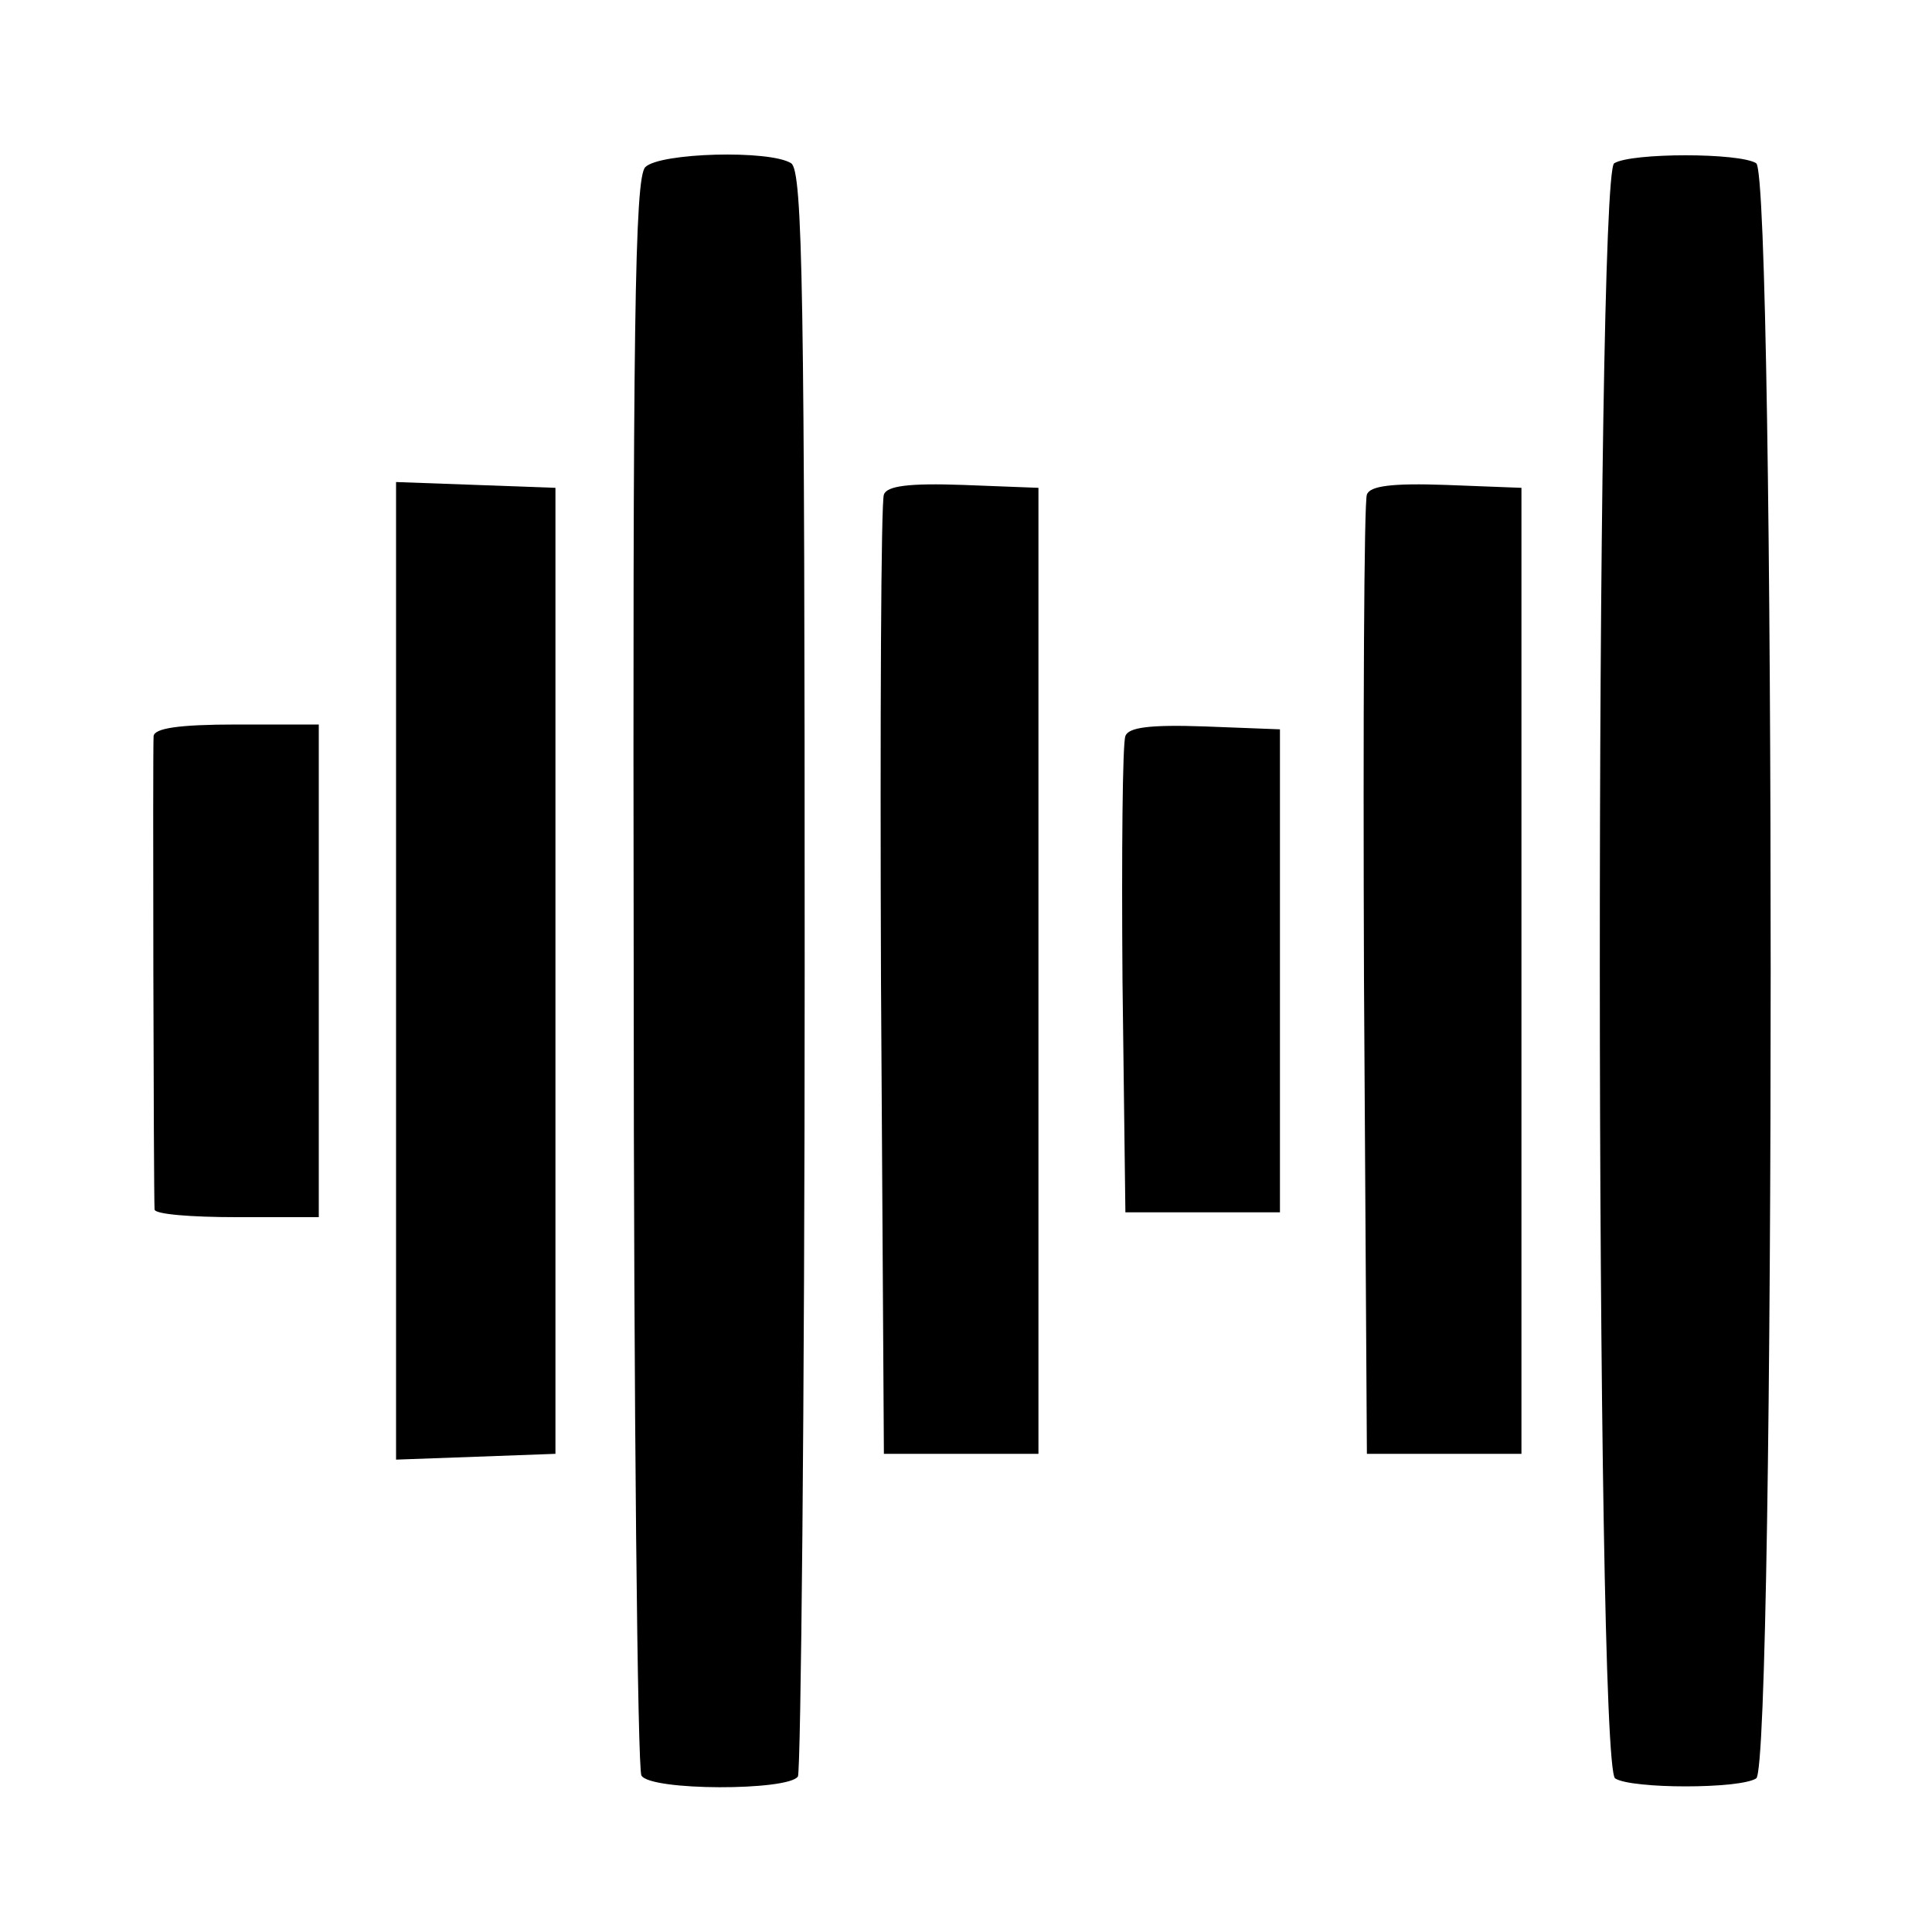 <?xml version="1.0" standalone="no"?>
<!DOCTYPE svg PUBLIC "-//W3C//DTD SVG 20010904//EN"
 "http://www.w3.org/TR/2001/REC-SVG-20010904/DTD/svg10.dtd">
<svg version="1.0" xmlns="http://www.w3.org/2000/svg"
 width="200pt" height="200pt" viewBox="0 0 200 200"
 preserveAspectRatio="xMidYMid meet">
<g transform="translate(0,200) scale(0.1,-0.1)"
fill="#000000" stroke="none">
<path d="M668 1827 c-11 -11 -13 -166 -12 -834 0 -451 4 -825 8 -831 9 -16
152 -16 162 -1 3 6 7 382 7 836 0 699 -2 826 -14 834 -22 14 -136 11 -151 -4z"/>
<path d="M1671 1831 c-20 -13 -20 -1659 1 -1672 17 -11 129 -11 146 0 20 12
20 1660 0 1672 -17 11 -129 11 -147 0z"/>
<path d="M410 995 l0 -506 83 3 82 3 0 500 0 500 -82 3 -83 3 0 -506z"/>
<path d="M915 1488 c-3 -7 -4 -233 -3 -503 l3 -490 80 0 80 0 0 500 0 500 -78
3 c-56 2 -79 -1 -82 -10z"/>
<path d="M1415 1488 c-3 -7 -4 -233 -3 -503 l3 -490 80 0 80 0 0 500 0 500
-78 3 c-56 2 -79 -1 -82 -10z"/>
<path d="M159 1238 c-1 -13 0 -475 1 -490 0 -5 38 -8 85 -8 l85 0 0 255 0 255
-85 0 c-61 0 -85 -4 -86 -12z"/>
<path d="M1165 1238 c-3 -7 -4 -121 -3 -253 l3 -240 80 0 80 0 0 250 0 250
-78 3 c-57 2 -79 -1 -82 -10z"/>
</g>
</svg>
